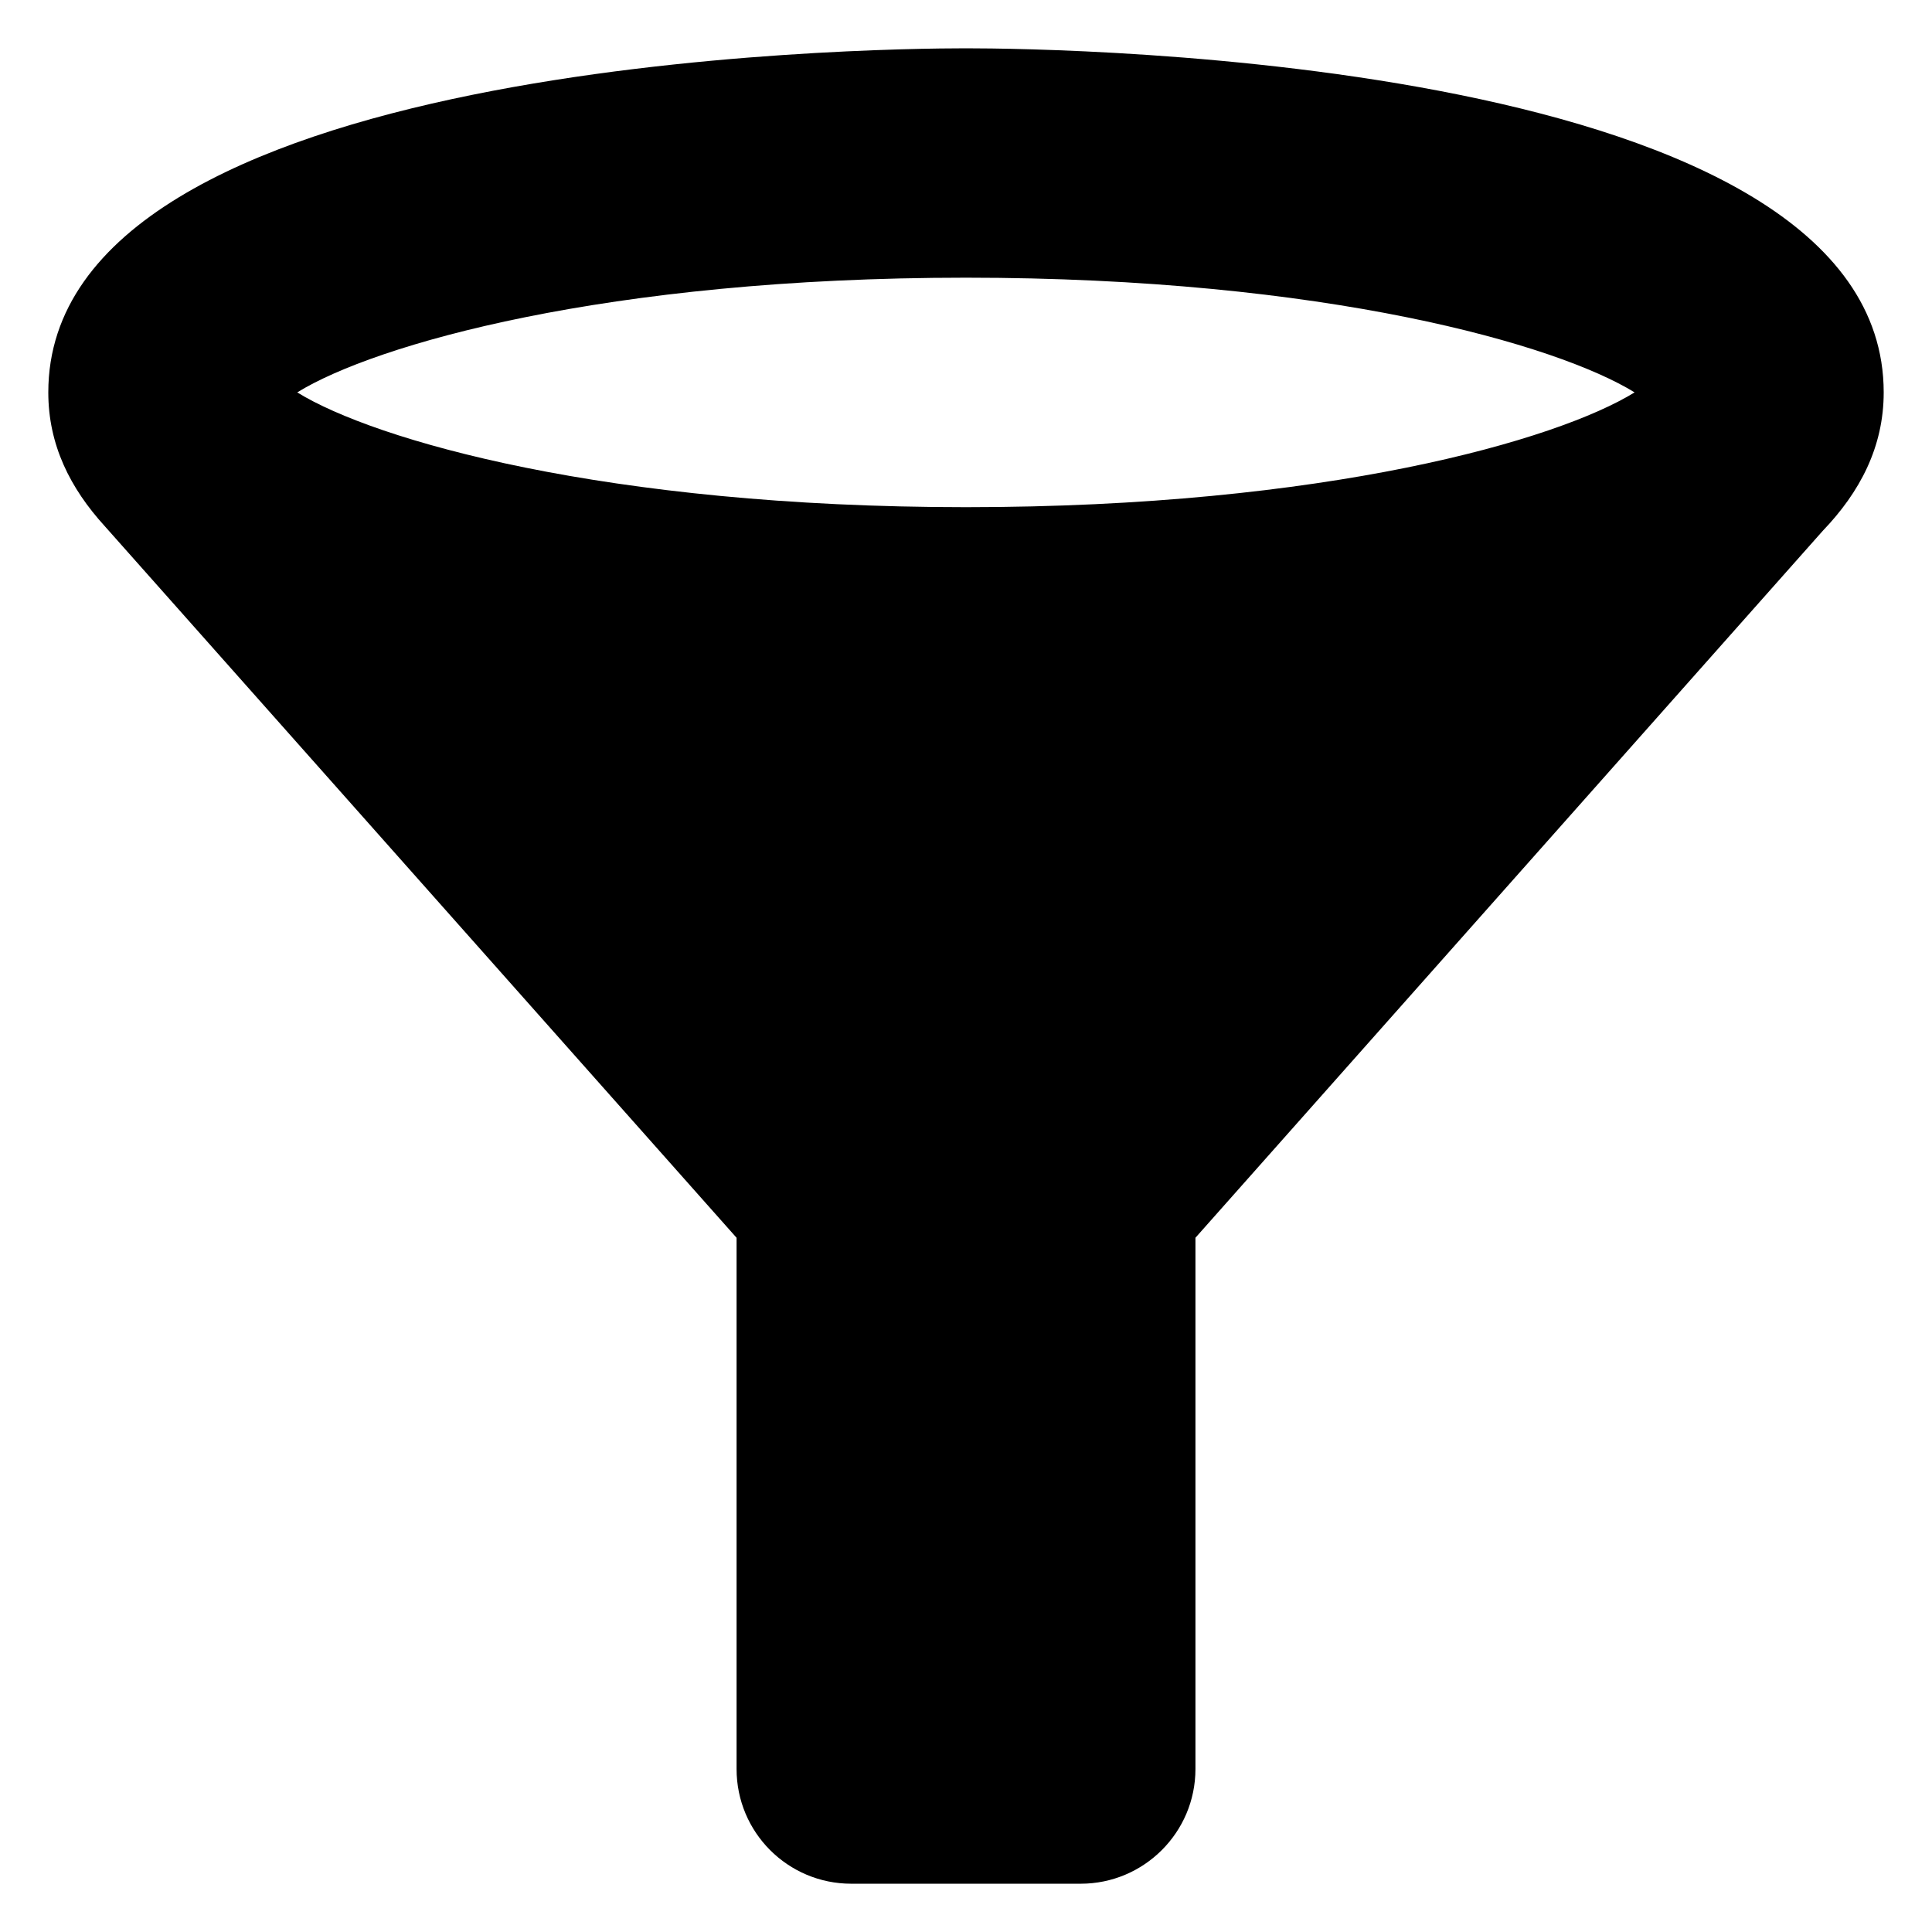 <svg version="1.1" id="Layer_1" xmlns="http://www.w3.org/2000/svg" xmlns:xlink="http://www.w3.org/1999/xlink" x="0px" y="0px"
	 viewBox="0 0 100 100" enable-background="new 0 0 100 100" xml:space="preserve">
<path fill-rule="evenodd" clip-rule="evenodd" d="M49.998,14.373c18.627,0,30.606,3.467,34.608,5.937
	c-4.002,2.472-15.98,5.941-34.608,5.941c-18.623,0-30.616-3.47-34.613-5.941C19.381,17.84,31.375,14.373,49.998,14.373z M97.5,20.31
	C97.5,2.999,54.856,2.5,49.998,2.5C45.128,2.5,2.5,2.999,2.5,20.31c0,2.716,1.135,4.964,2.922,6.924l32.703,36.833v27.496
	c0,3.282,2.654,5.938,5.937,5.938h11.875c3.269,0,5.939-2.655,5.939-5.938V64.066l32.469-36.589
	C96.268,25.472,97.5,23.137,97.5,20.31z"></path>
</svg>
